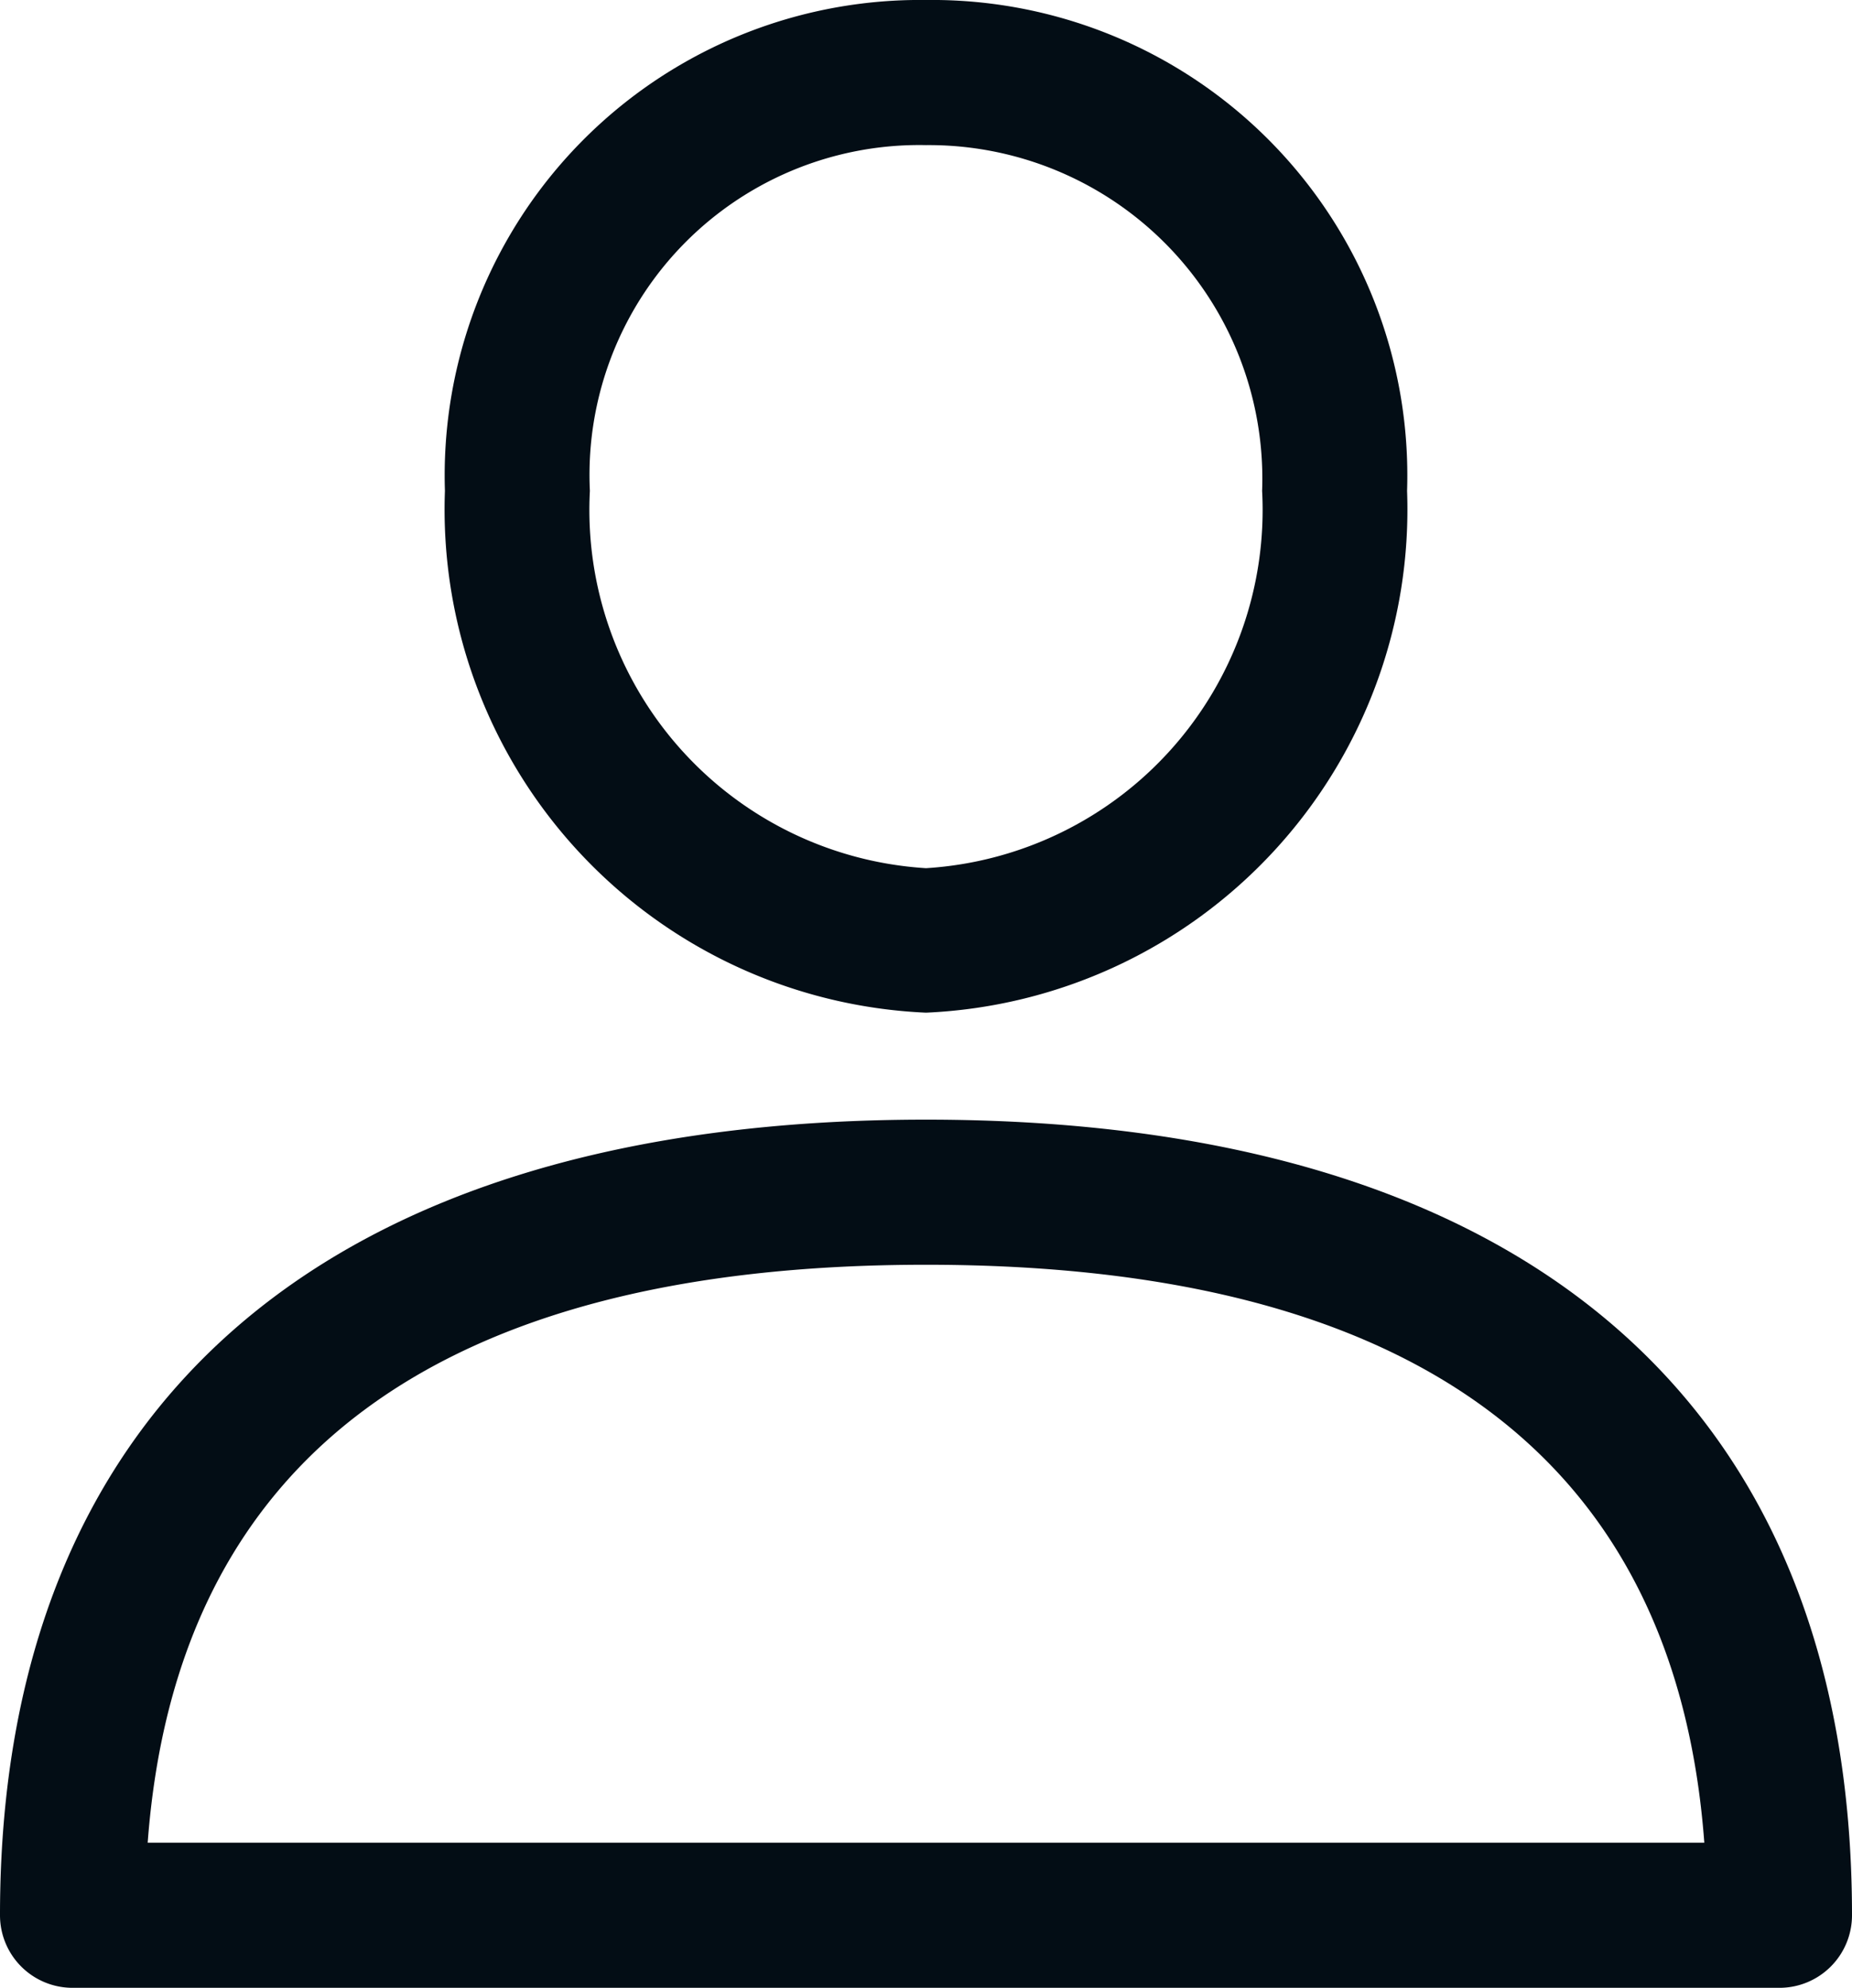 <svg id="user" xmlns="http://www.w3.org/2000/svg" width="14.91" height="16" viewBox="0 0 14.91 16">
  <path id="Контур_33" data-name="Контур 33" d="M7.455,9.012C2.648,9.012,0,11.286,0,15.416A.584.584,0,0,0,.584,16H14.326a.584.584,0,0,0,.584-.584C14.91,11.287,12.262,9.012,7.455,9.012Zm-6.266,5.82c.23-3.088,2.335-4.652,6.266-4.652s6.036,1.564,6.266,4.652Z" fill="#030d15"/>
  <path id="Контур_34" data-name="Контур 34" d="M7.455,0A3.827,3.827,0,0,0,3.582,3.951a4.054,4.054,0,0,0,3.873,4.2,4.054,4.054,0,0,0,3.873-4.2A3.827,3.827,0,0,0,7.455,0Zm0,6.988A2.889,2.889,0,0,1,4.749,3.951,2.655,2.655,0,0,1,7.455,1.168a2.685,2.685,0,0,1,2.706,2.783A2.889,2.889,0,0,1,7.455,6.988Z" fill="#030d15"/>
</svg>
